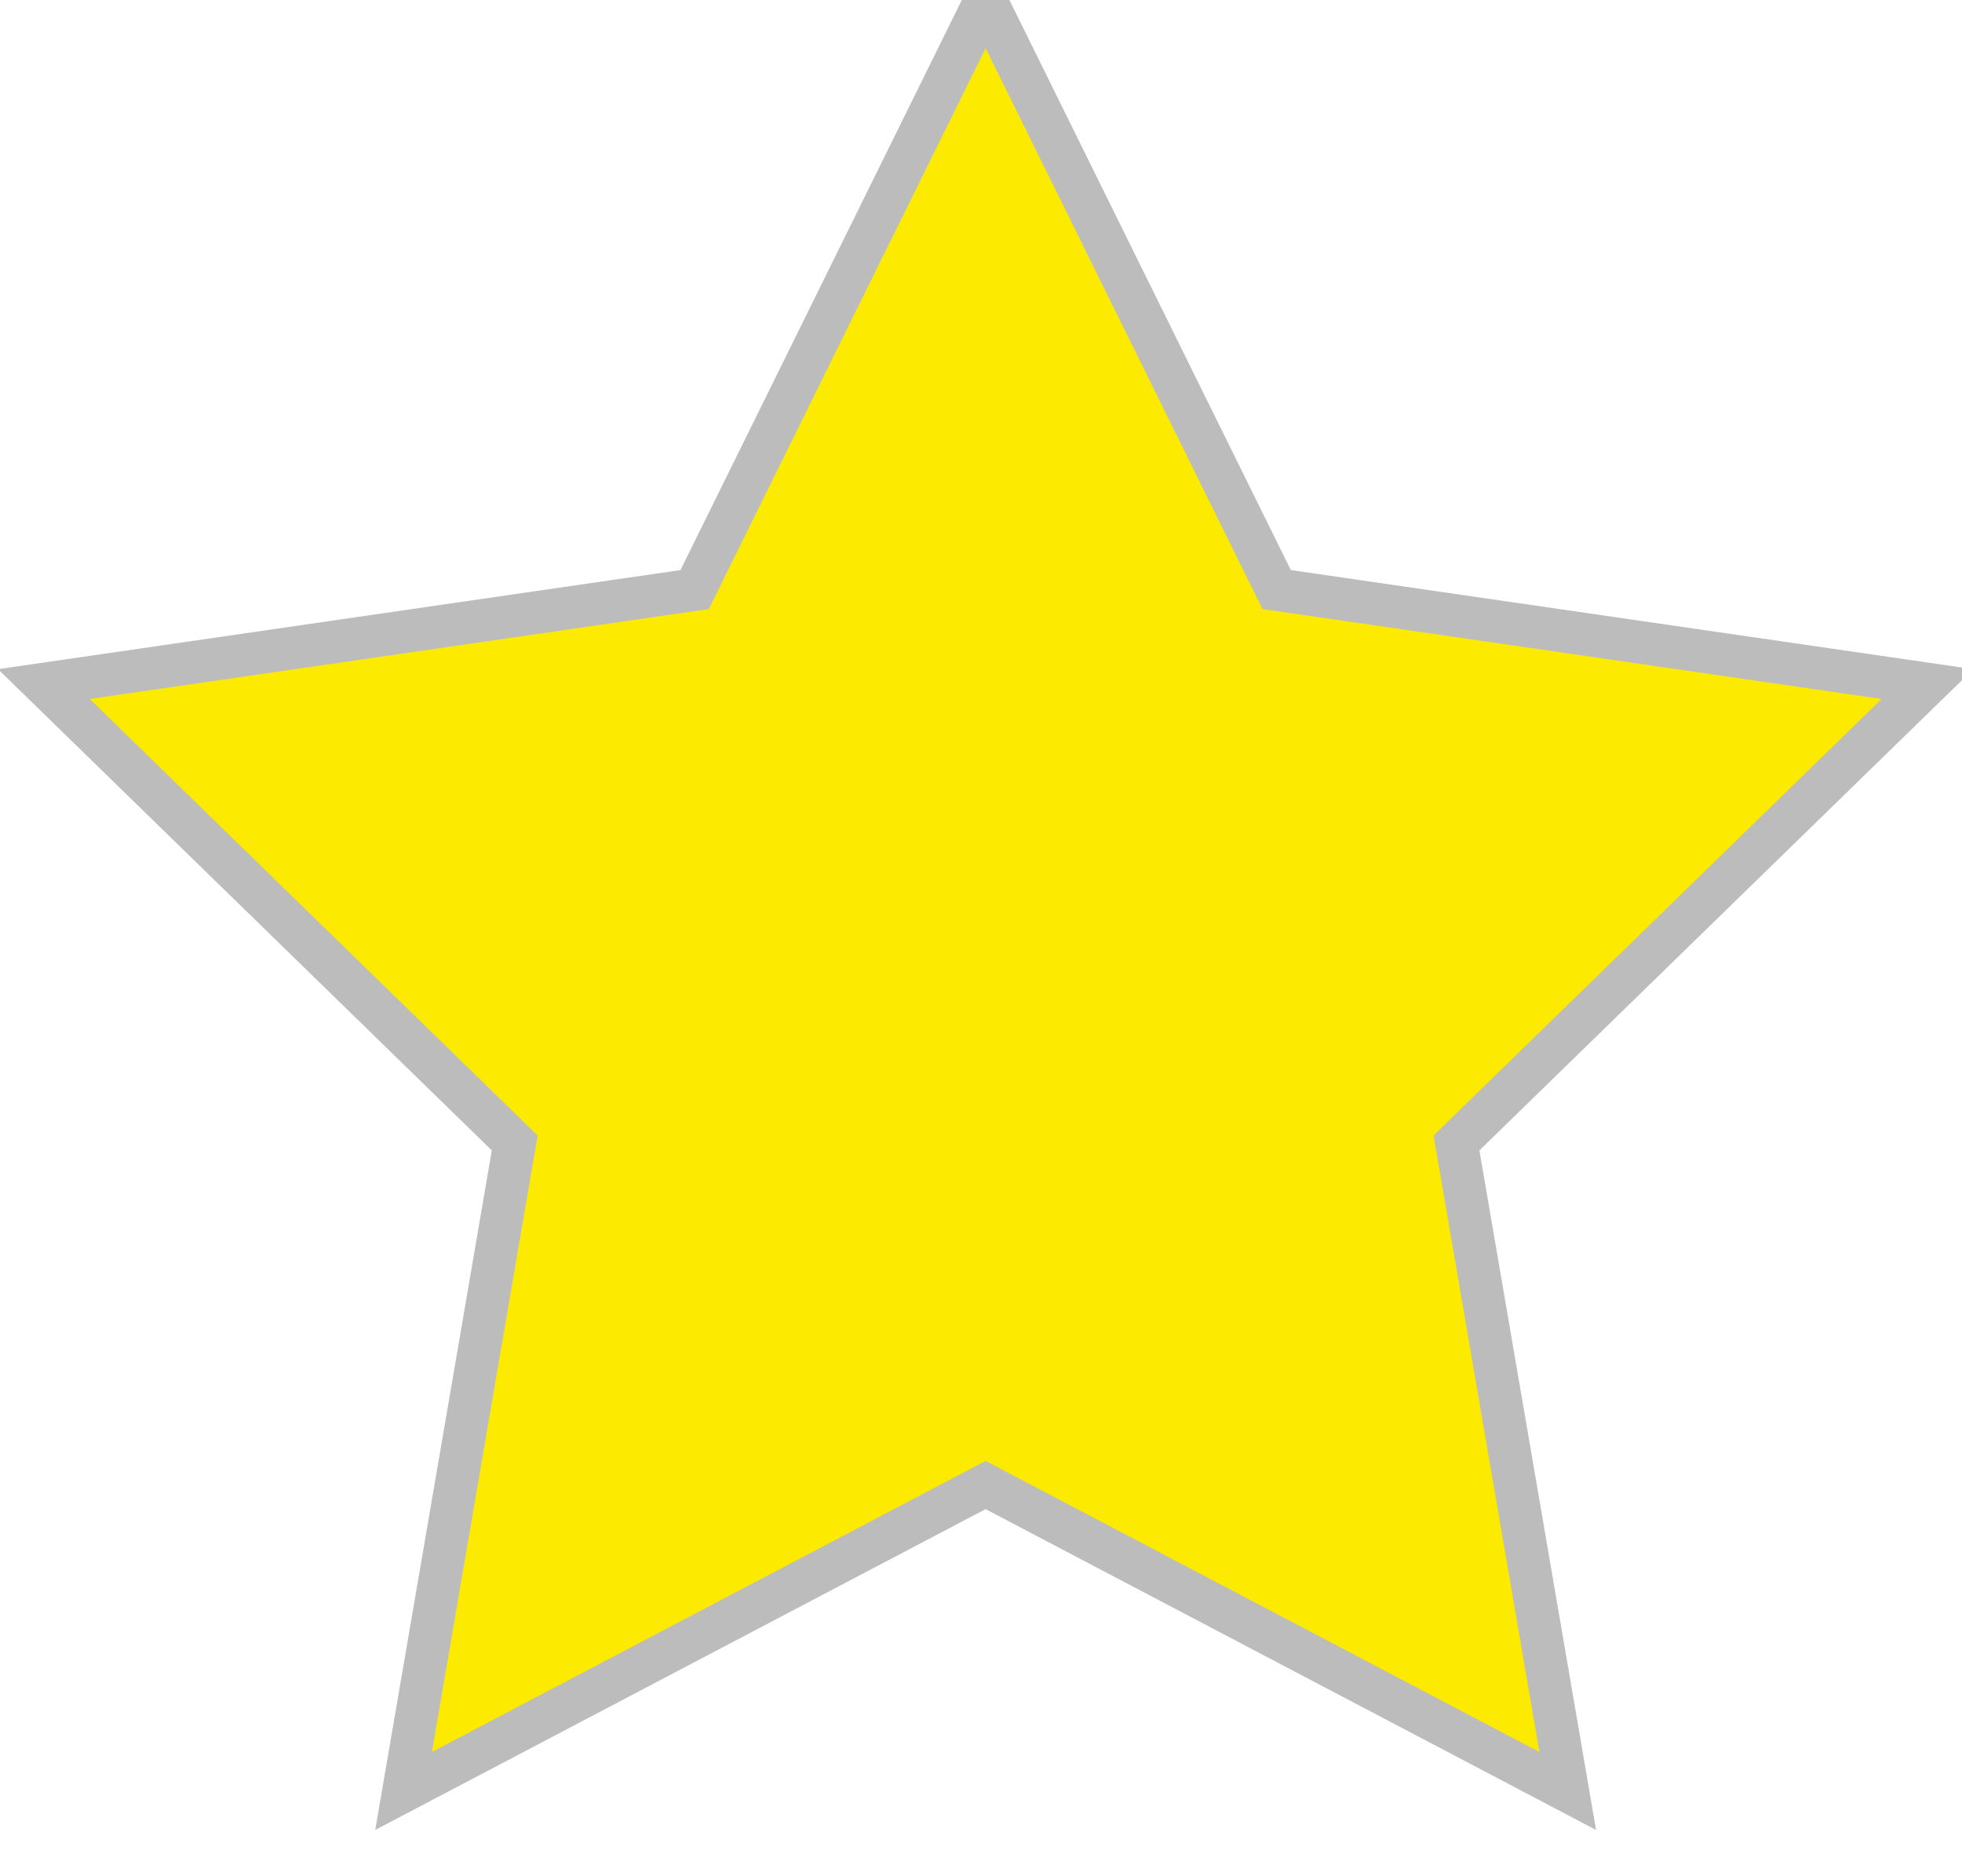 <?xml version="1.0" encoding="UTF-8"?>
<svg width="23px" height="22px" viewBox="0 0 23 22" version="1.1" xmlns="http://www.w3.org/2000/svg" xmlns:xlink="http://www.w3.org/1999/xlink">
    <!-- Generator: Sketch 46.2 (44496) - http://www.bohemiancoding.com/sketch -->
    <title>Star</title>
    <desc>Created with Sketch.</desc>
    <defs></defs>
    <g id="website-revamp-v2" stroke="none" stroke-width="1" fill="none" fill-rule="evenodd">
        <g id="index-alt" transform="translate(-509, -3245)" stroke-width="0.5" stroke="#BCBCBC" fill="#FCEA00">
            <g id="User-testimonials" transform="translate(0, 2997)">
                <g id="Bubble-6" transform="translate(237, 175)">
                    <g id="Group-4" transform="translate(60, 32)">
                        <g id="five-stars" transform="translate(212, 41)">
                            <polygon id="Star" points="11.554 17.413 4.731 21 6.034 13.402 0.514 8.021 8.143 6.913 11.554 0 14.966 6.913 22.595 8.021 17.074 13.402 18.378 21"></polygon>
                        </g>
                    </g>
                </g>
            </g>
        </g>
    </g>
</svg>
